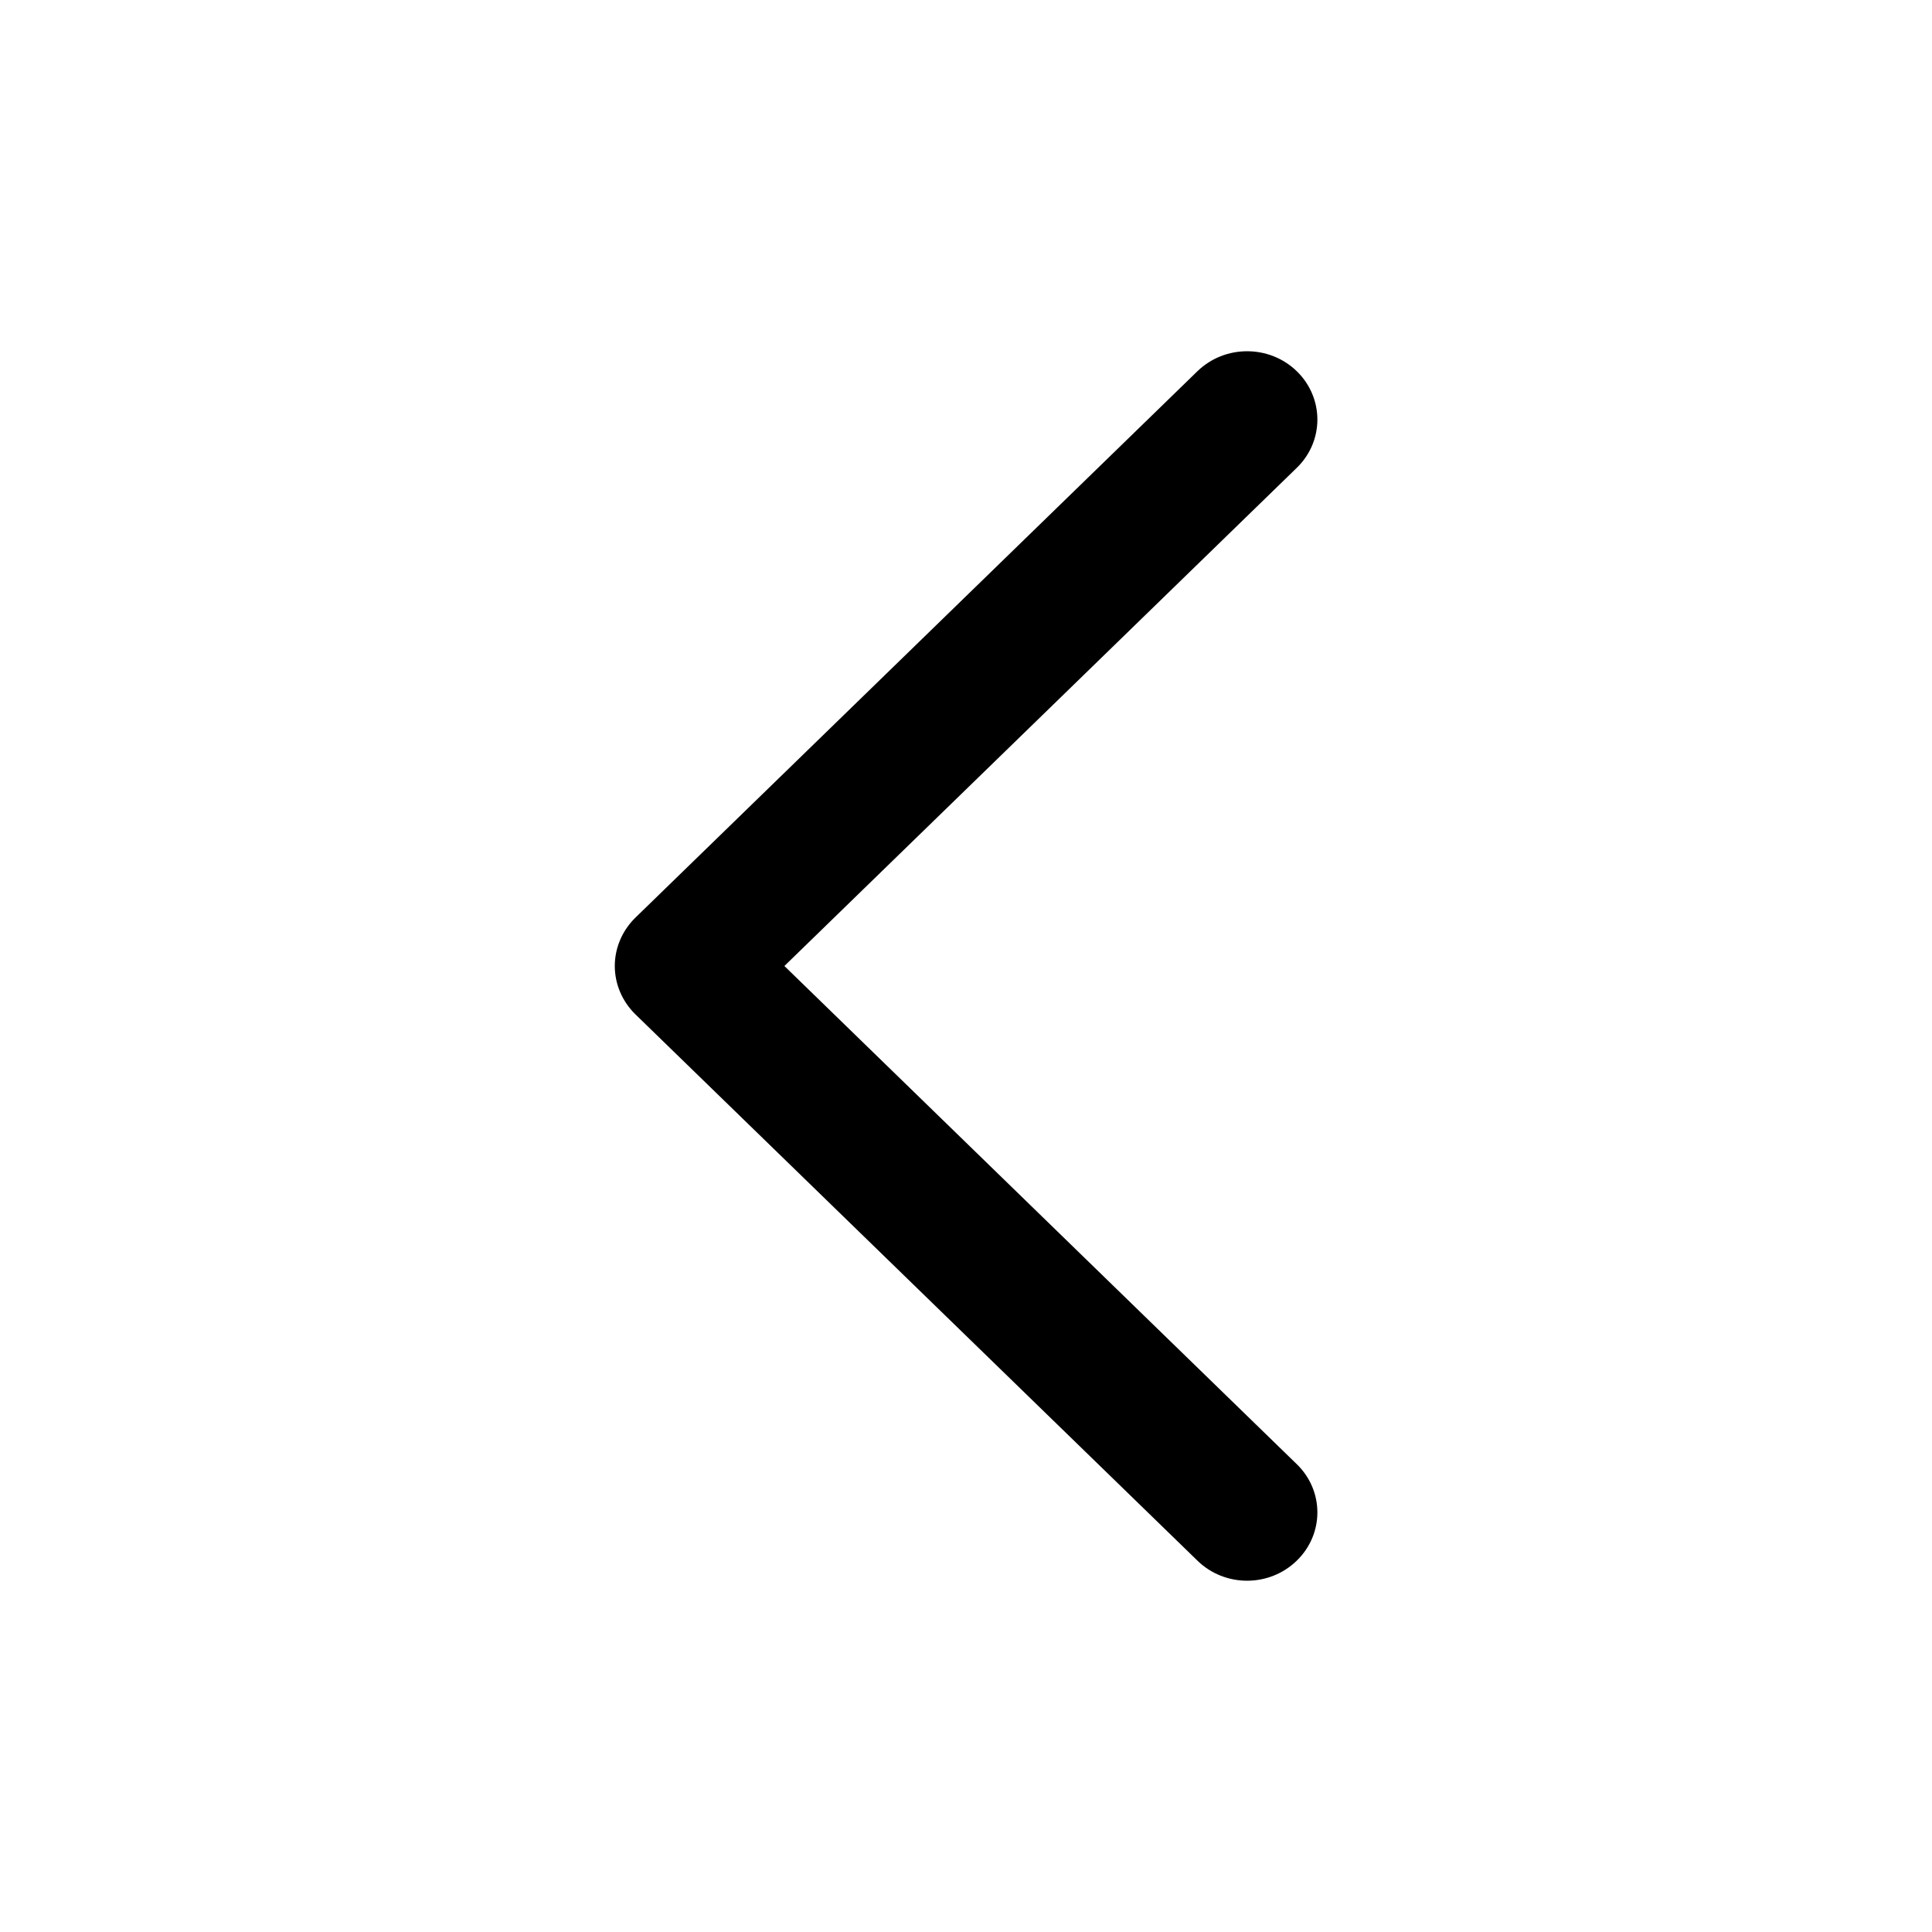 <svg width="14" height="14" viewBox="0 0 14 14" fill="none" xmlns="http://www.w3.org/2000/svg">
<path fill-rule="evenodd" clip-rule="evenodd" d="M9.397 2.69C9.198 2.497 8.876 2.497 8.677 2.69L4.604 6.65C4.509 6.743 4.455 6.869 4.455 7C4.455 7.131 4.509 7.257 4.604 7.35L8.677 11.309C8.876 11.503 9.198 11.503 9.397 11.309C9.596 11.116 9.596 10.803 9.397 10.61L5.684 7L9.397 3.39C9.596 3.197 9.596 2.884 9.397 2.69Z" fill="black"/>
</svg>
